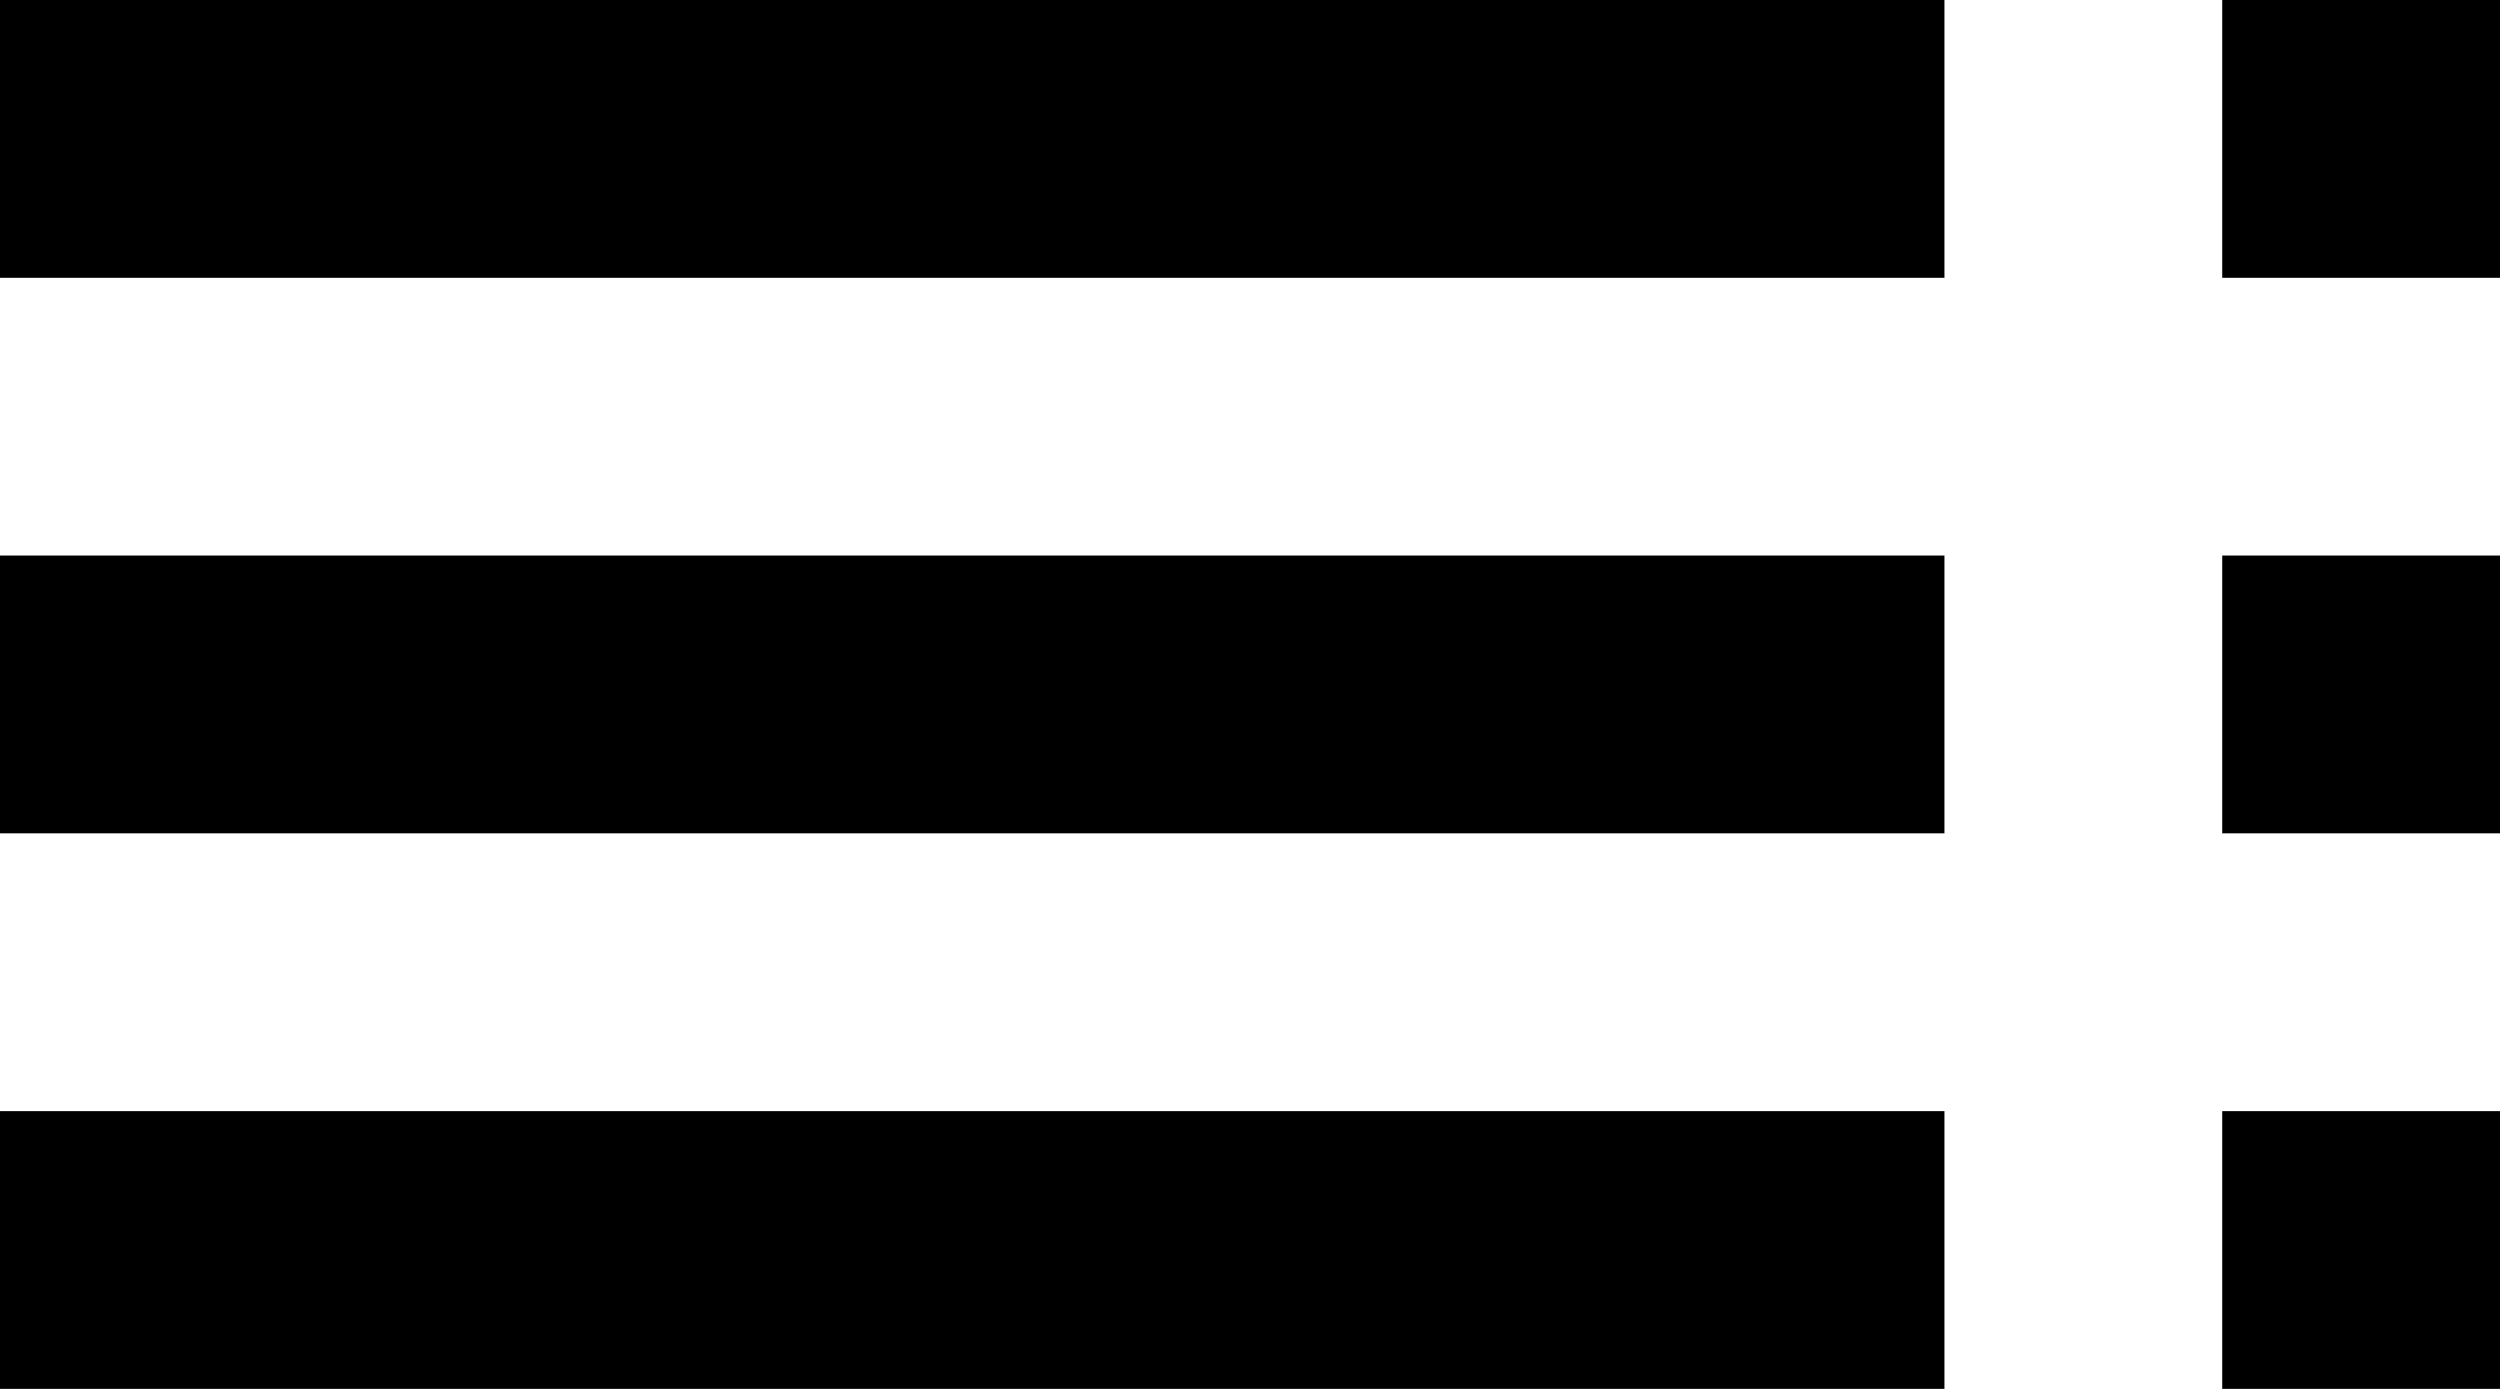 <?xml version="1.0" encoding="UTF-8"?>
<svg width="18px" height="10px" viewBox="0 0 18 10" version="1.1" xmlns="http://www.w3.org/2000/svg" xmlns:xlink="http://www.w3.org/1999/xlink">
    <!-- Generator: Sketch 42 (36781) - http://www.bohemiancoding.com/sketch -->
    <title>ic_toc</title>
    <desc>Created with Sketch.</desc>
    <defs></defs>
    <g id="Page-1" stroke="none" stroke-width="1" fill="none" fill-rule="evenodd">
        <g id="Action" transform="translate(-435, -967)">
            <g id="ic_toc" transform="translate(432, 960)">
                <g id="Icon-24px">
                    <path d="M3,9 L17,9 L17,7 L3,7 L3,9 L3,9 Z M3,13 L17,13 L17,11 L3,11 L3,13 L3,13 Z M3,17 L17,17 L17,15 L3,15 L3,17 L3,17 Z M19,17 L21,17 L21,15 L19,15 L19,17 L19,17 Z M19,7 L19,9 L21,9 L21,7 L19,7 L19,7 Z M19,13 L21,13 L21,11 L19,11 L19,13 L19,13 Z" id="Shape" fill="#000000"></path>
                    <polygon id="Shape" points="0 0 24 0 24 24 0 24"></polygon>
                </g>
            </g>
        </g>
    </g>
</svg>